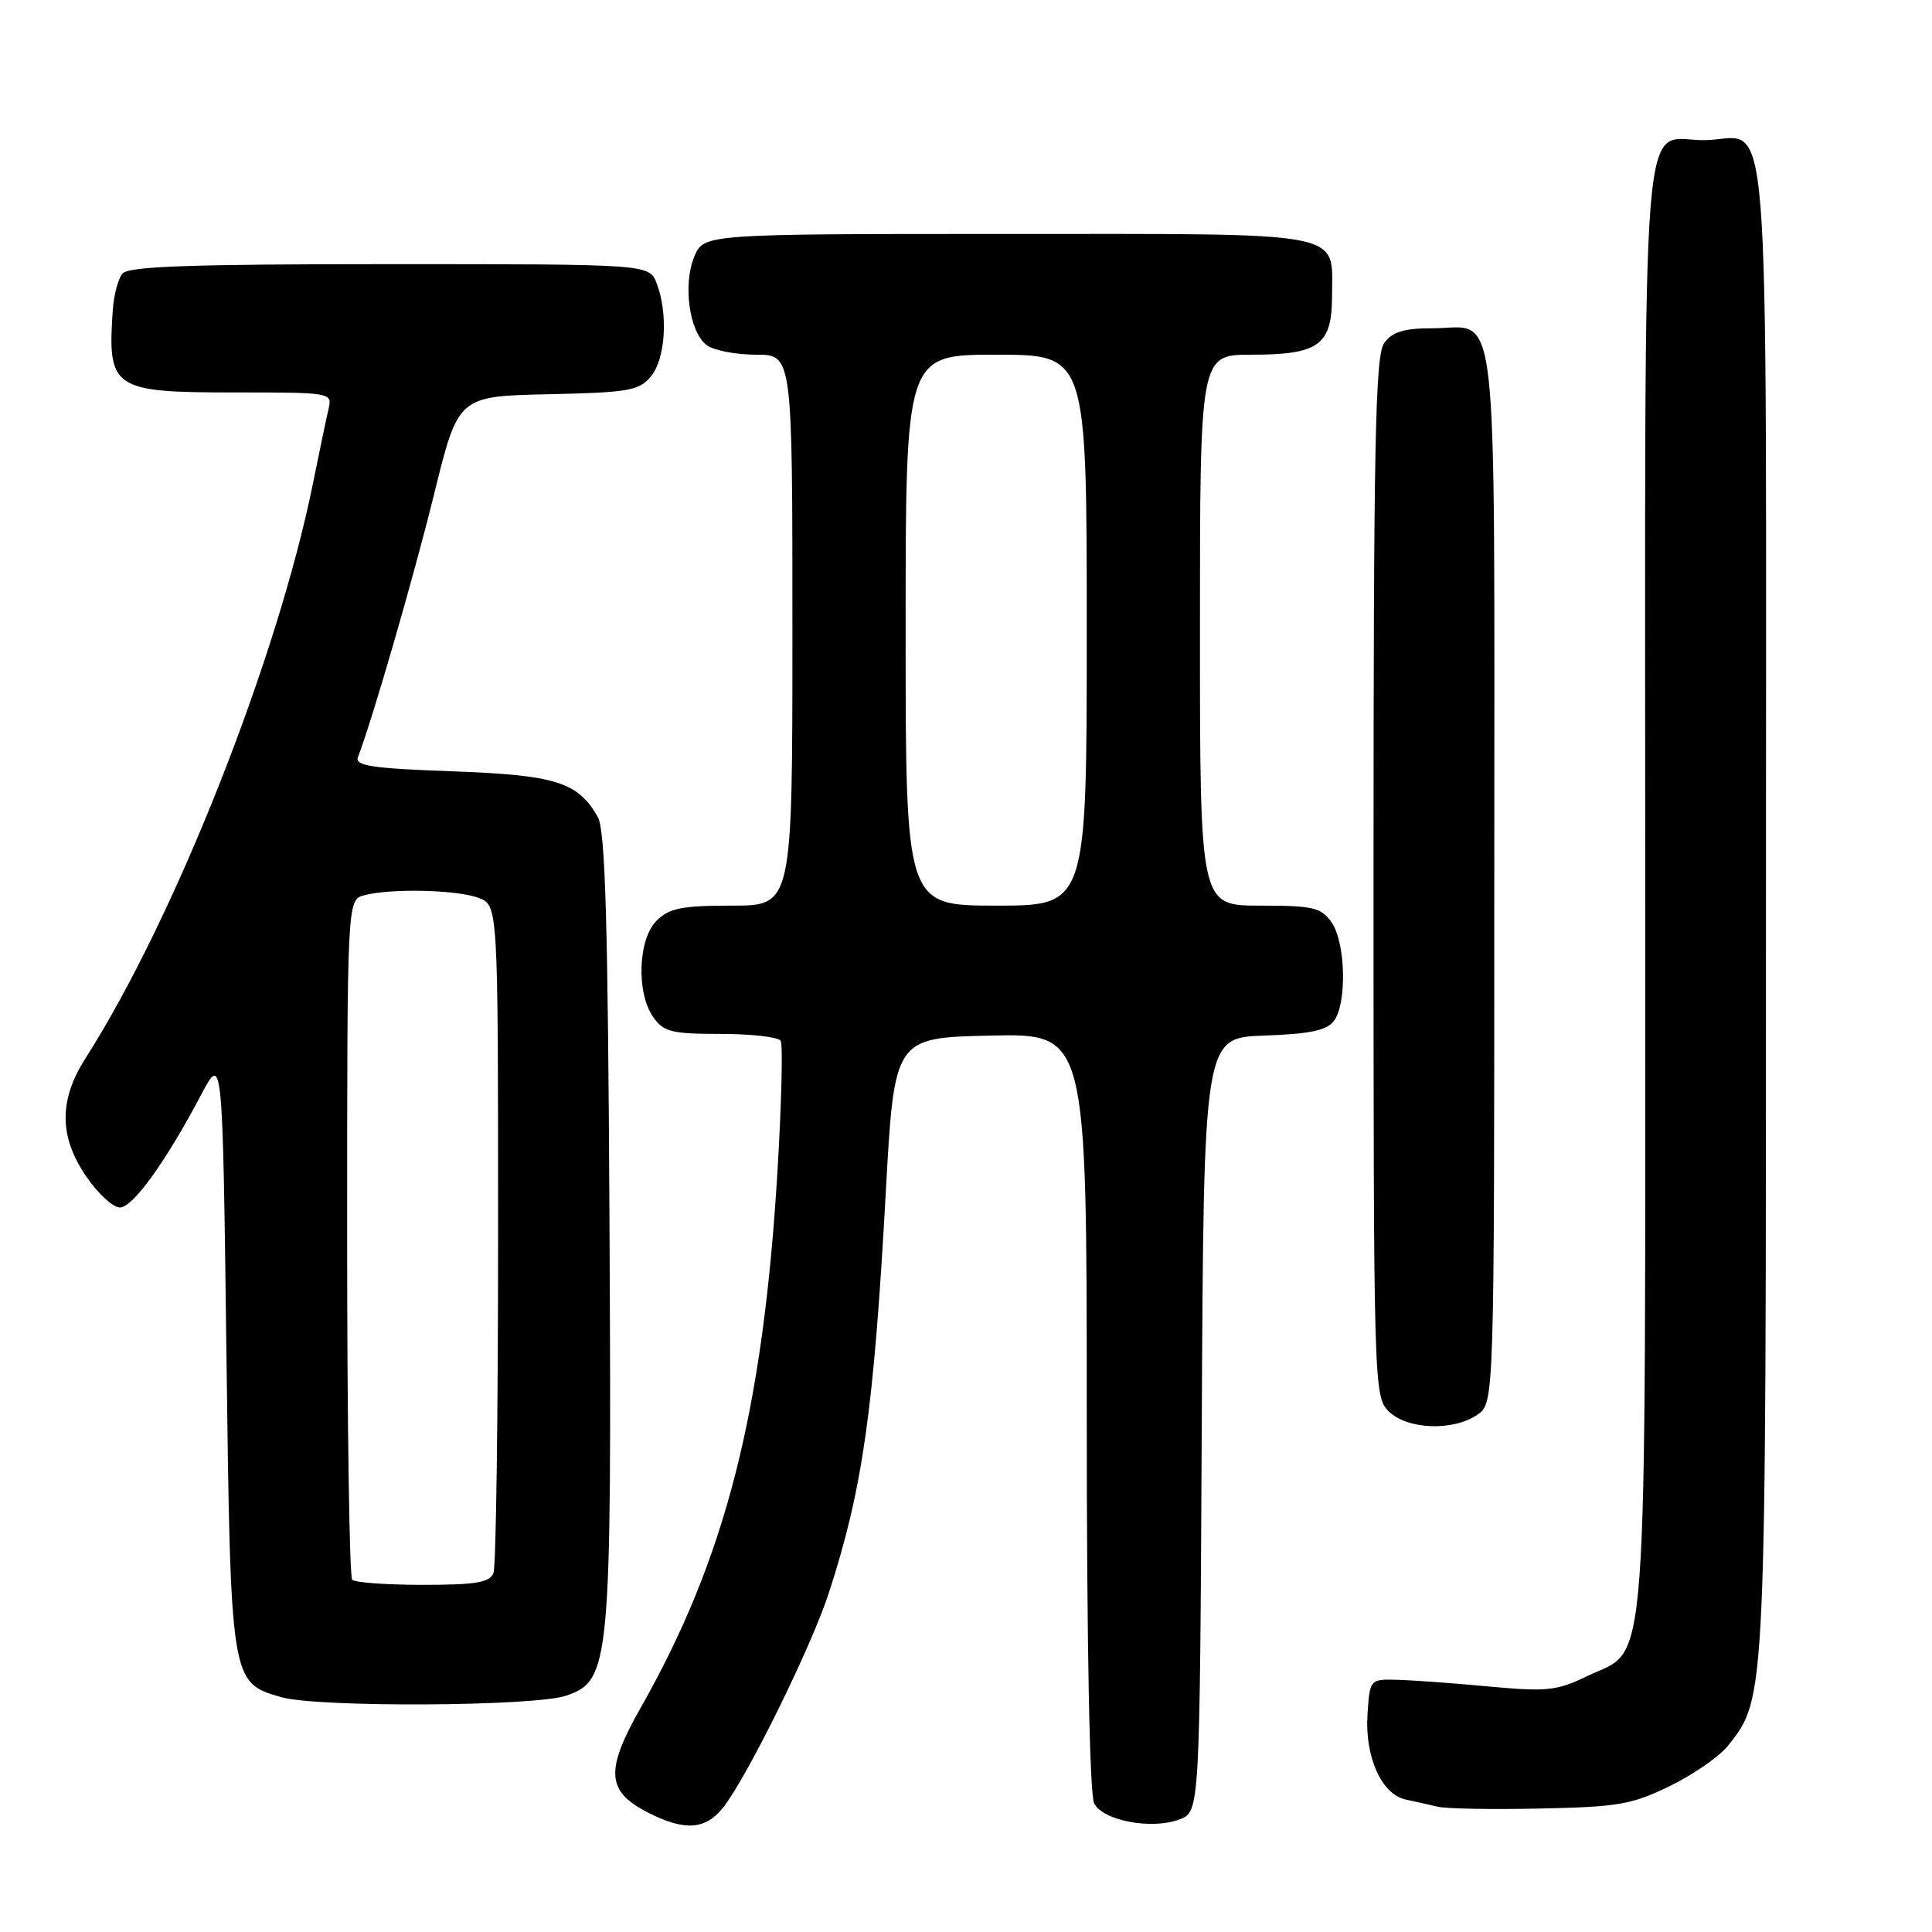 <?xml version="1.0" encoding="UTF-8" standalone="no"?>
<!DOCTYPE svg PUBLIC "-//W3C//DTD SVG 1.1//EN" "http://www.w3.org/Graphics/SVG/1.1/DTD/svg11.dtd" >
<svg xmlns="http://www.w3.org/2000/svg" xmlns:xlink="http://www.w3.org/1999/xlink" version="1.1" viewBox="0 0 256 256">
 <g >
 <path fill="currentColor"
d=" M 95.86 239.45 C 99.04 235.40 107.55 218.12 109.85 211.00 C 114.31 197.24 115.78 186.91 117.37 158.00 C 118.50 137.50 118.50 137.50 131.25 137.22 C 144.00 136.94 144.00 136.94 144.00 187.04 C 144.00 218.08 144.38 237.83 144.99 238.98 C 146.21 241.27 152.64 242.47 156.29 241.08 C 158.98 240.06 158.98 240.06 159.24 188.78 C 159.50 137.50 159.50 137.50 167.50 137.22 C 173.55 137.01 175.80 136.54 176.75 135.28 C 178.50 132.95 178.31 124.89 176.44 122.22 C 175.06 120.24 174.02 120.00 166.94 120.00 C 159.00 120.00 159.00 120.00 159.00 83.50 C 159.00 47.00 159.00 47.00 165.81 47.00 C 174.76 47.00 176.50 45.74 176.50 39.23 C 176.50 30.50 179.12 31.00 133.50 31.00 C 93.24 31.00 93.24 31.00 91.99 34.02 C 90.45 37.75 91.35 44.05 93.67 45.75 C 94.61 46.44 97.55 47.00 100.19 47.00 C 105.00 47.00 105.00 47.00 105.00 83.50 C 105.00 120.00 105.00 120.00 97.00 120.00 C 90.33 120.00 88.67 120.33 87.00 122.00 C 84.54 124.46 84.29 131.54 86.56 134.78 C 87.93 136.73 89.00 137.00 95.50 137.00 C 99.56 137.00 103.13 137.41 103.44 137.91 C 103.75 138.41 103.56 146.18 103.02 155.19 C 101.10 187.04 96.14 206.49 84.87 226.33 C 80.13 234.69 80.35 237.41 86.01 240.25 C 90.82 242.66 93.51 242.44 95.86 239.45 Z  M 221.30 236.64 C 224.41 235.12 227.86 232.72 228.98 231.30 C 234.05 224.86 234.00 225.91 234.00 119.94 C 234.00 8.63 234.78 18.44 225.91 18.57 C 217.25 18.70 218.00 9.33 218.00 117.22 C 218.00 225.50 218.54 218.11 210.32 222.09 C 206.27 224.05 204.98 224.18 197.16 223.46 C 192.40 223.01 186.93 222.62 185.00 222.58 C 181.53 222.50 181.50 222.54 181.20 227.20 C 180.84 232.80 183.07 237.77 186.27 238.45 C 187.50 238.71 189.40 239.14 190.50 239.40 C 191.60 239.67 197.71 239.78 204.08 239.64 C 214.42 239.43 216.26 239.11 221.30 236.64 Z  M 75.00 224.69 C 80.88 222.69 81.06 220.72 80.76 162.00 C 80.56 122.28 80.21 109.99 79.21 108.25 C 76.56 103.61 73.64 102.70 59.87 102.20 C 49.30 101.82 46.99 101.47 47.43 100.33 C 49.36 95.30 54.80 76.50 57.51 65.52 C 60.71 52.50 60.71 52.50 72.61 52.24 C 83.29 52.01 84.68 51.77 86.25 49.88 C 88.18 47.56 88.56 41.60 87.02 37.57 C 86.05 35.00 86.05 35.00 51.65 35.00 C 25.34 35.00 17.00 35.29 16.22 36.25 C 15.66 36.94 15.09 39.08 14.95 41.00 C 14.22 51.54 14.89 52.00 31.09 52.00 C 44.01 52.00 44.04 52.01 43.52 54.25 C 43.23 55.49 42.31 59.88 41.48 64.00 C 36.81 87.17 23.14 121.74 11.34 140.21 C 7.76 145.81 7.81 150.68 11.51 156.01 C 13.03 158.21 15.00 160.00 15.89 160.00 C 17.60 160.00 21.94 153.98 26.64 145.08 C 29.50 139.66 29.50 139.66 30.00 179.13 C 30.56 222.96 30.55 222.95 37.26 224.88 C 42.05 226.27 70.81 226.12 75.00 224.69 Z  M 195.78 187.44 C 198.00 185.89 198.00 185.89 198.00 116.07 C 198.00 37.17 198.72 43.50 189.77 43.50 C 186.04 43.50 184.49 43.97 183.42 45.44 C 182.23 47.07 182.00 58.34 182.00 116.19 C 182.00 183.67 182.04 185.04 184.00 187.00 C 186.44 189.44 192.59 189.67 195.78 187.44 Z  M 120.00 83.50 C 120.00 47.00 120.00 47.00 132.00 47.00 C 144.00 47.00 144.00 47.00 144.00 83.50 C 144.00 120.00 144.00 120.00 132.00 120.00 C 120.00 120.00 120.00 120.00 120.00 83.50 Z  M 46.67 209.33 C 46.30 208.97 46.00 188.54 46.00 163.95 C 46.00 119.23 46.00 119.23 48.25 118.63 C 51.75 117.69 60.59 117.89 63.43 118.98 C 66.00 119.95 66.00 119.95 66.00 163.39 C 66.00 187.29 65.73 207.55 65.39 208.42 C 64.90 209.69 63.09 210.00 56.06 210.00 C 51.26 210.00 47.03 209.70 46.67 209.33 Z "/>
</g>
</svg>
